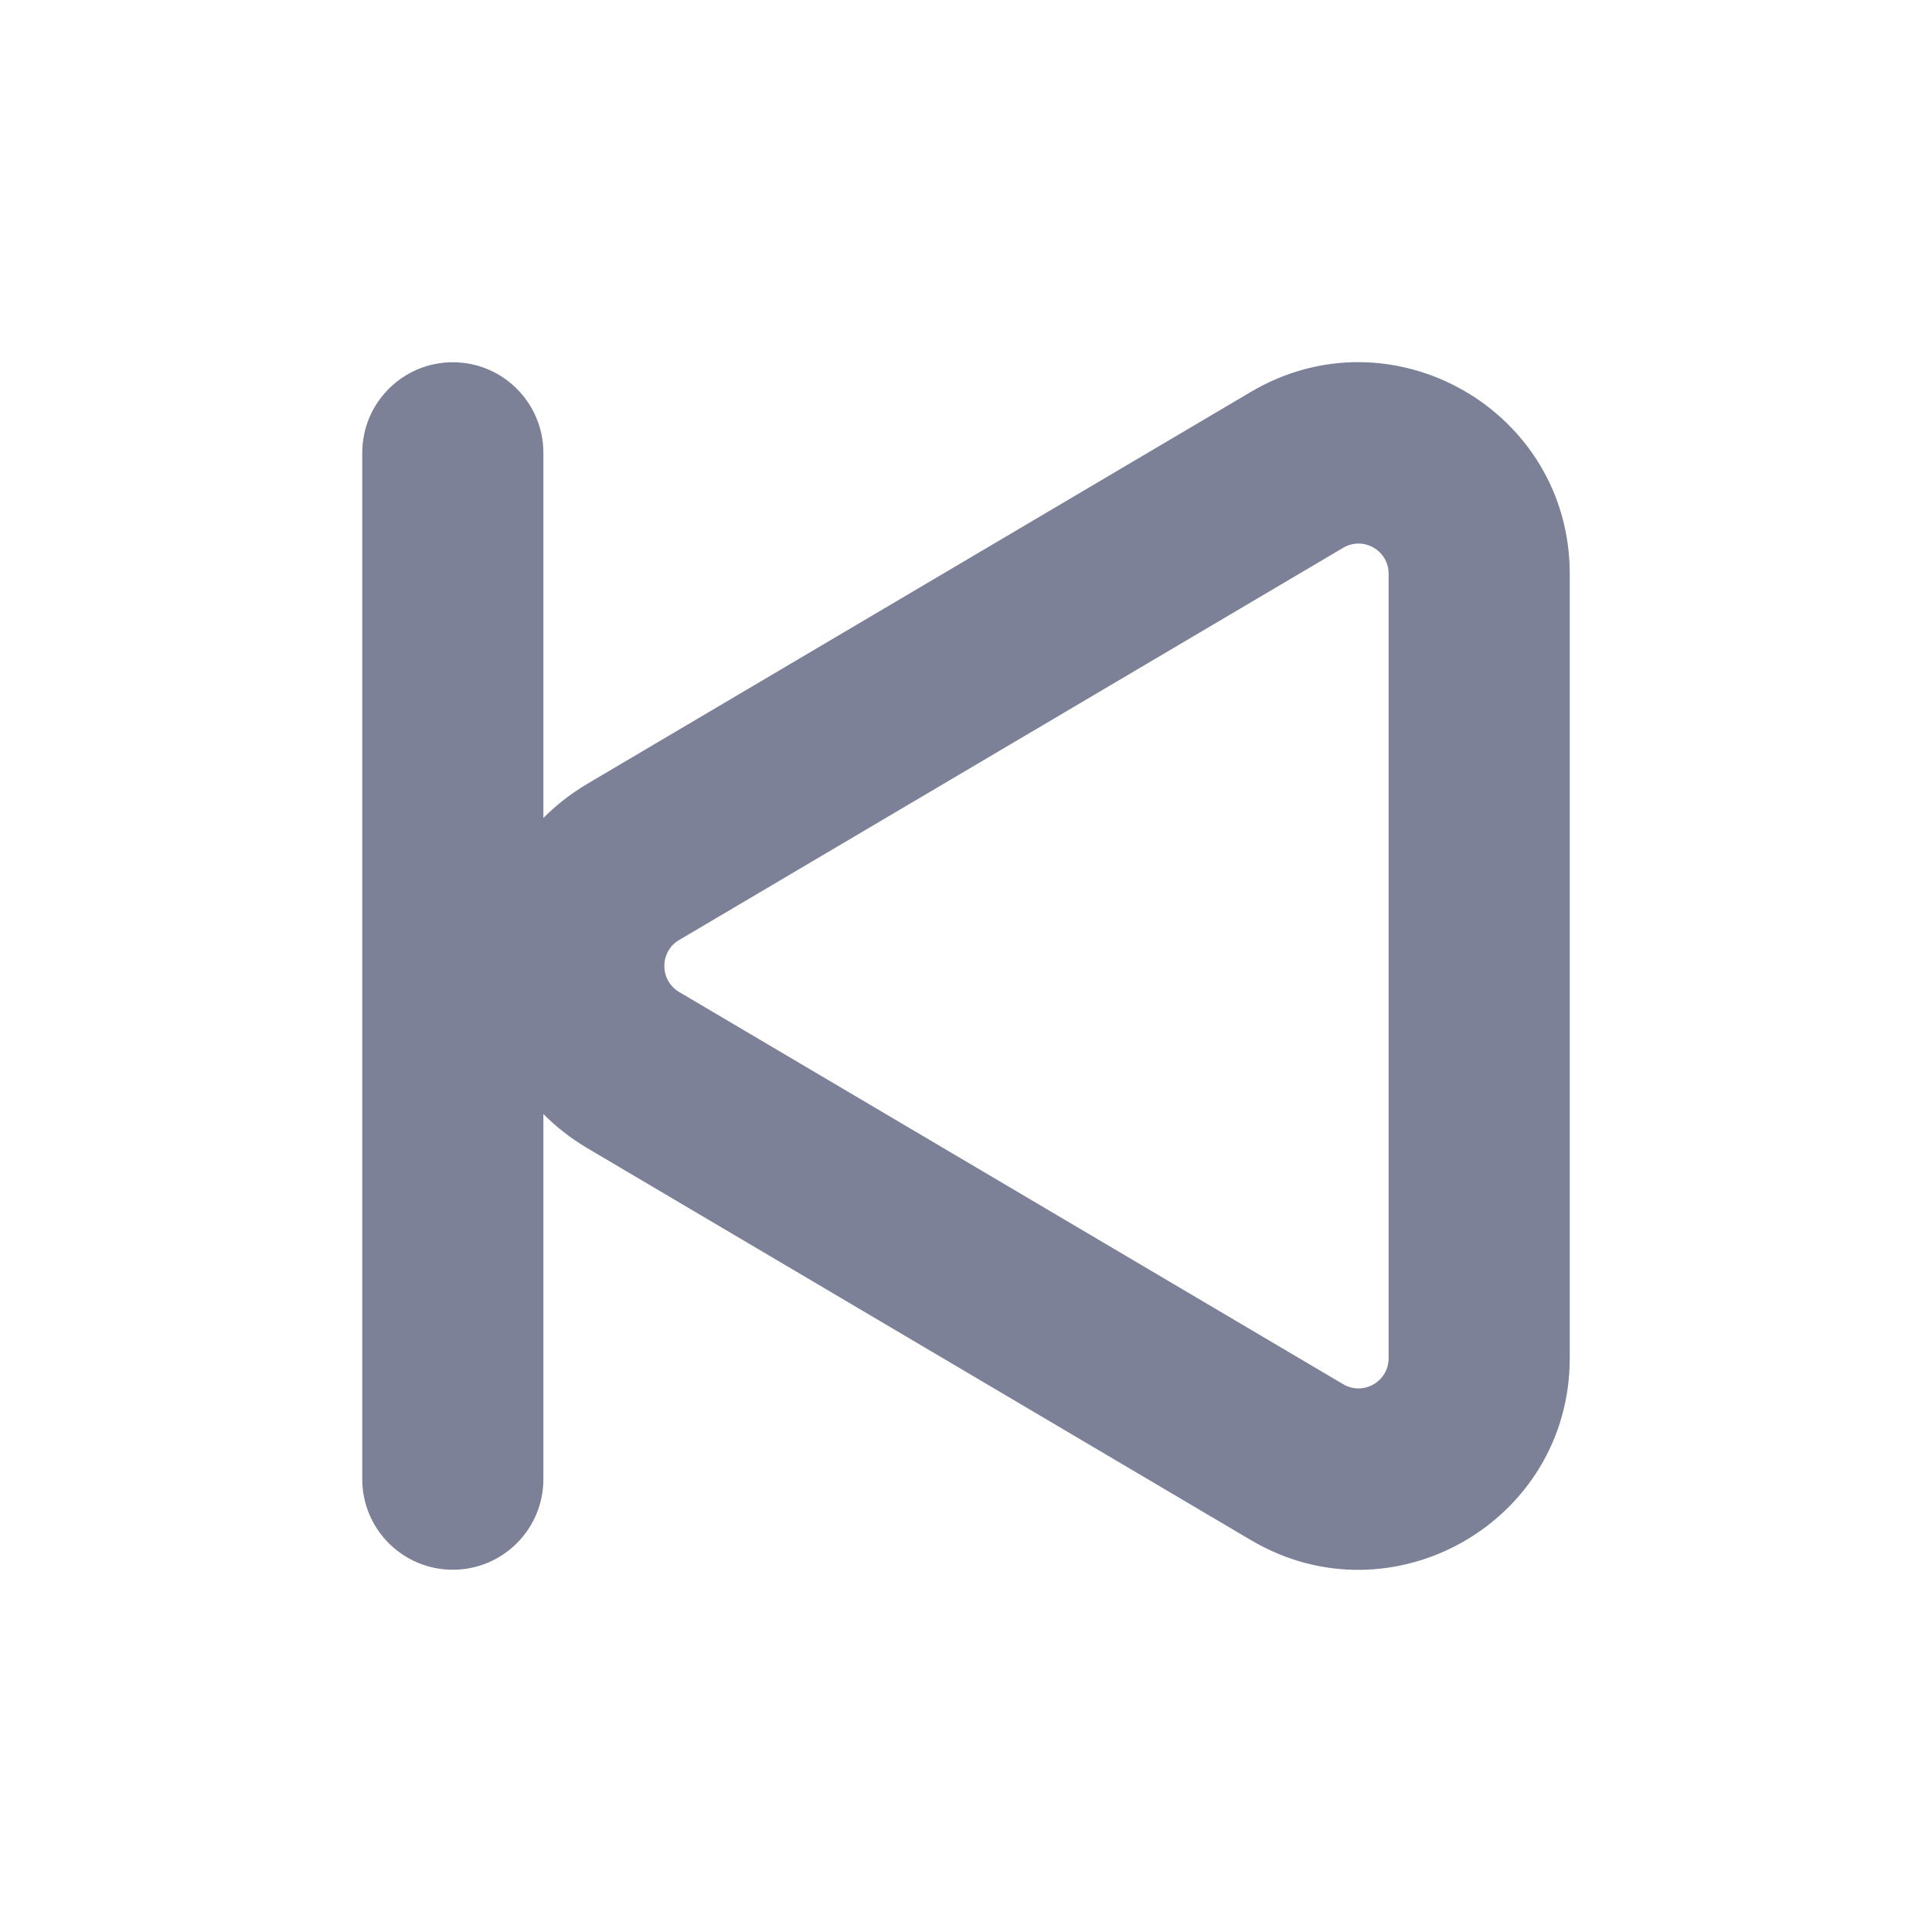 <svg width="16" height="16" viewBox="0 0 16 16" fill="none" xmlns="http://www.w3.org/2000/svg">
<path fill-rule="evenodd" clip-rule="evenodd" d="M11.5 4.752C11.5 4.558 11.29 4.438 11.123 4.537L5.624 7.785C5.461 7.881 5.461 8.118 5.624 8.215L11.123 11.463C11.29 11.562 11.5 11.441 11.5 11.248V4.752ZM10.36 3.245C11.527 2.556 13 3.397 13 4.752V11.248C13 12.603 11.527 13.444 10.36 12.755L4.861 9.507C4.725 9.426 4.604 9.331 4.5 9.226L4.5 12.25C4.5 12.664 4.164 13 3.75 13C3.336 13 3 12.664 3 12.25V3.75C3 3.336 3.336 3 3.75 3C4.164 3 4.5 3.336 4.5 3.75V6.774C4.604 6.669 4.725 6.574 4.861 6.493L10.36 3.245Z" fill="#7D8198"/>
</svg>

